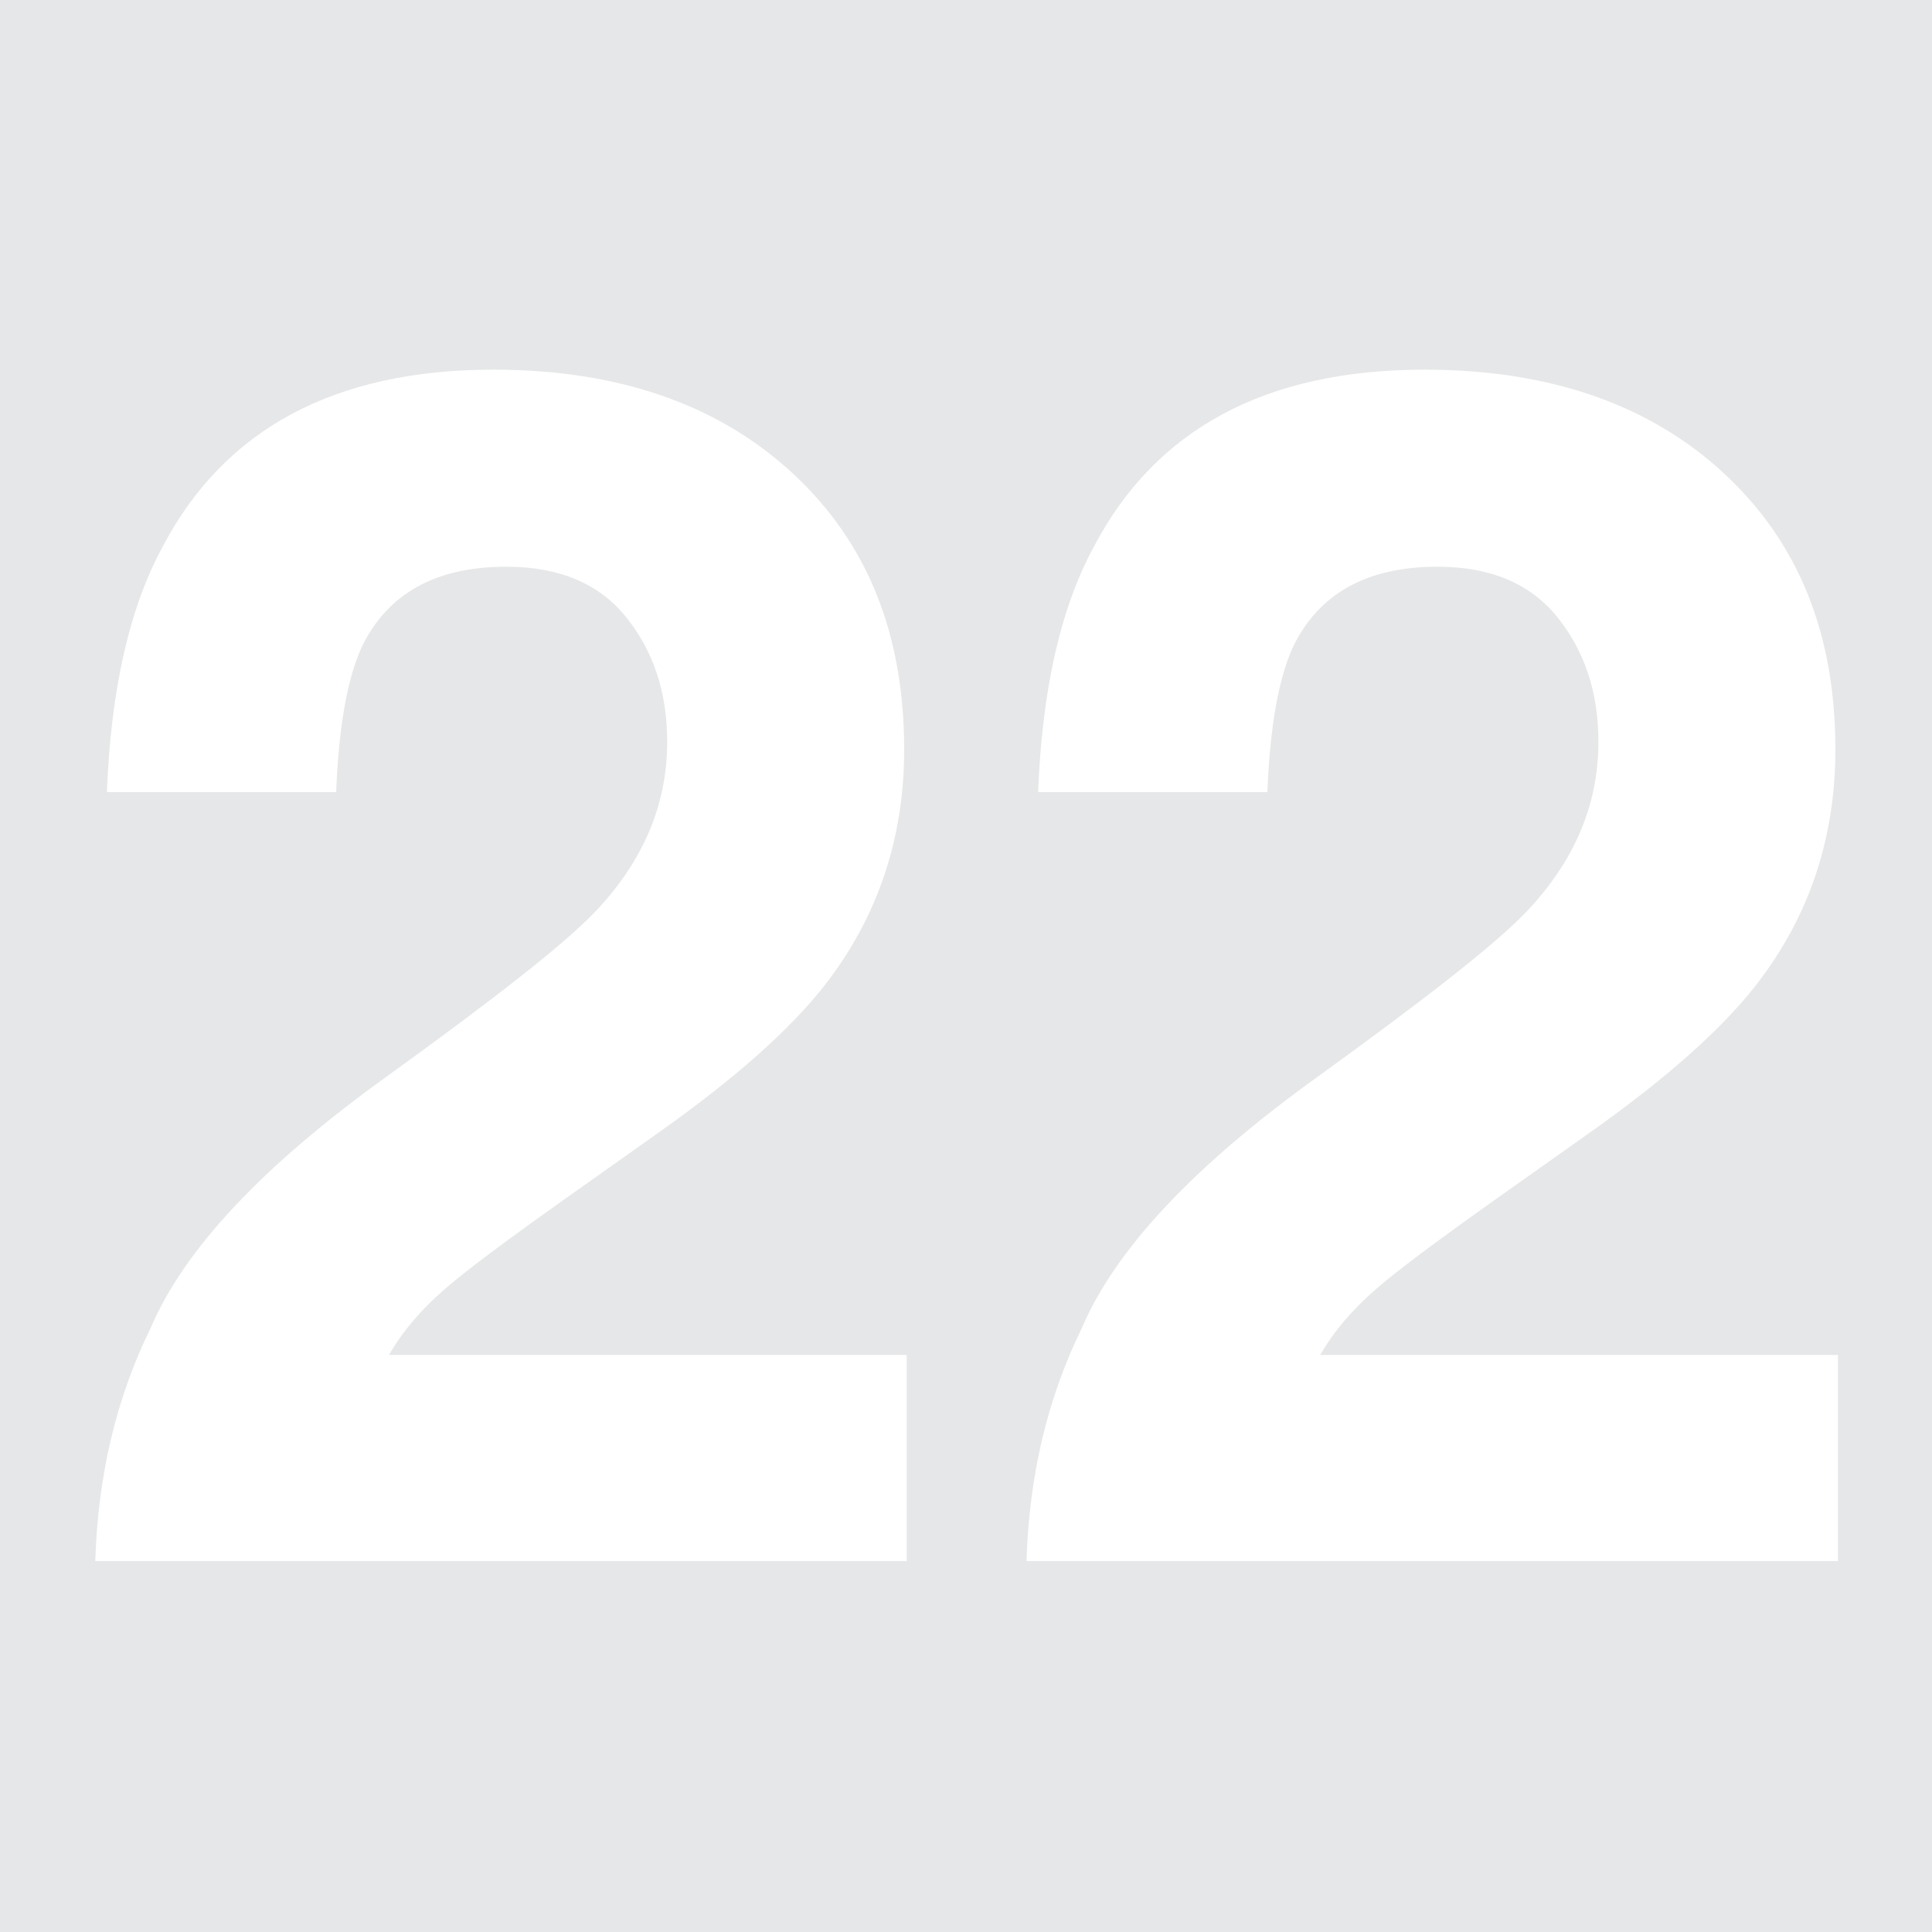 <?xml version="1.0" encoding="utf-8"?>
<!-- Generator: Adobe Illustrator 19.2.1, SVG Export Plug-In . SVG Version: 6.00 Build 0)  -->
<!DOCTYPE svg PUBLIC "-//W3C//DTD SVG 1.1//EN" "http://www.w3.org/Graphics/SVG/1.1/DTD/svg11.dtd">
<svg version="1.1" id="Layer_1" xmlns="http://www.w3.org/2000/svg" xmlns:xlink="http://www.w3.org/1999/xlink" x="0px" y="0px"
	 viewBox="0 0 150 150" style="enable-background:new 0 0 150 150;" xml:space="preserve">
<style type="text/css">
	.st0{fill:#E6E7E8;}
</style>
<path class="st0" d="M0,0v150h150V0H0z M70.4,121.2h-63c0.2-6.6,1.6-12.6,4.3-18.1c2.6-6.1,8.7-12.6,18.3-19.5
	c8.3-6,13.7-10.2,16.2-12.8c3.8-4,5.6-8.4,5.6-13.2c0-3.9-1.1-7.1-3.2-9.7s-5.2-3.9-9.3-3.9c-5.5,0-9.2,2.1-11.2,6.2
	c-1.1,2.4-1.8,6.1-2,11.3H8.3c0.3-7.8,1.7-14.2,4.3-19c4.8-9.2,13.4-13.8,25.7-13.8c9.7,0,17.5,2.7,23.3,8.1
	c5.8,5.4,8.6,12.5,8.6,21.4c0,6.8-2,12.9-6.1,18.2c-2.7,3.5-7.1,7.4-13.2,11.7l-7.2,5.1c-4.5,3.2-7.6,5.5-9.3,7s-3.1,3.1-4.2,5h40.2
	V121.2z M142.7,121.2h-63c0.2-6.6,1.6-12.6,4.3-18.1c2.6-6.1,8.7-12.6,18.3-19.5c8.3-6,13.7-10.2,16.2-12.8c3.8-4,5.6-8.4,5.6-13.2
	c0-3.9-1.1-7.1-3.2-9.7s-5.2-3.9-9.3-3.9c-5.5,0-9.2,2.1-11.2,6.2c-1.1,2.4-1.8,6.1-2,11.3H80.6c0.3-7.8,1.7-14.2,4.3-19
	c4.8-9.2,13.4-13.8,25.7-13.8c9.7,0,17.5,2.7,23.3,8.1c5.8,5.4,8.6,12.5,8.6,21.4c0,6.8-2,12.9-6.1,18.2c-2.7,3.5-7.1,7.4-13.2,11.7
	l-7.2,5.1c-4.5,3.2-7.6,5.5-9.3,7s-3.1,3.1-4.2,5h40.2V121.2z"/>
</svg>
